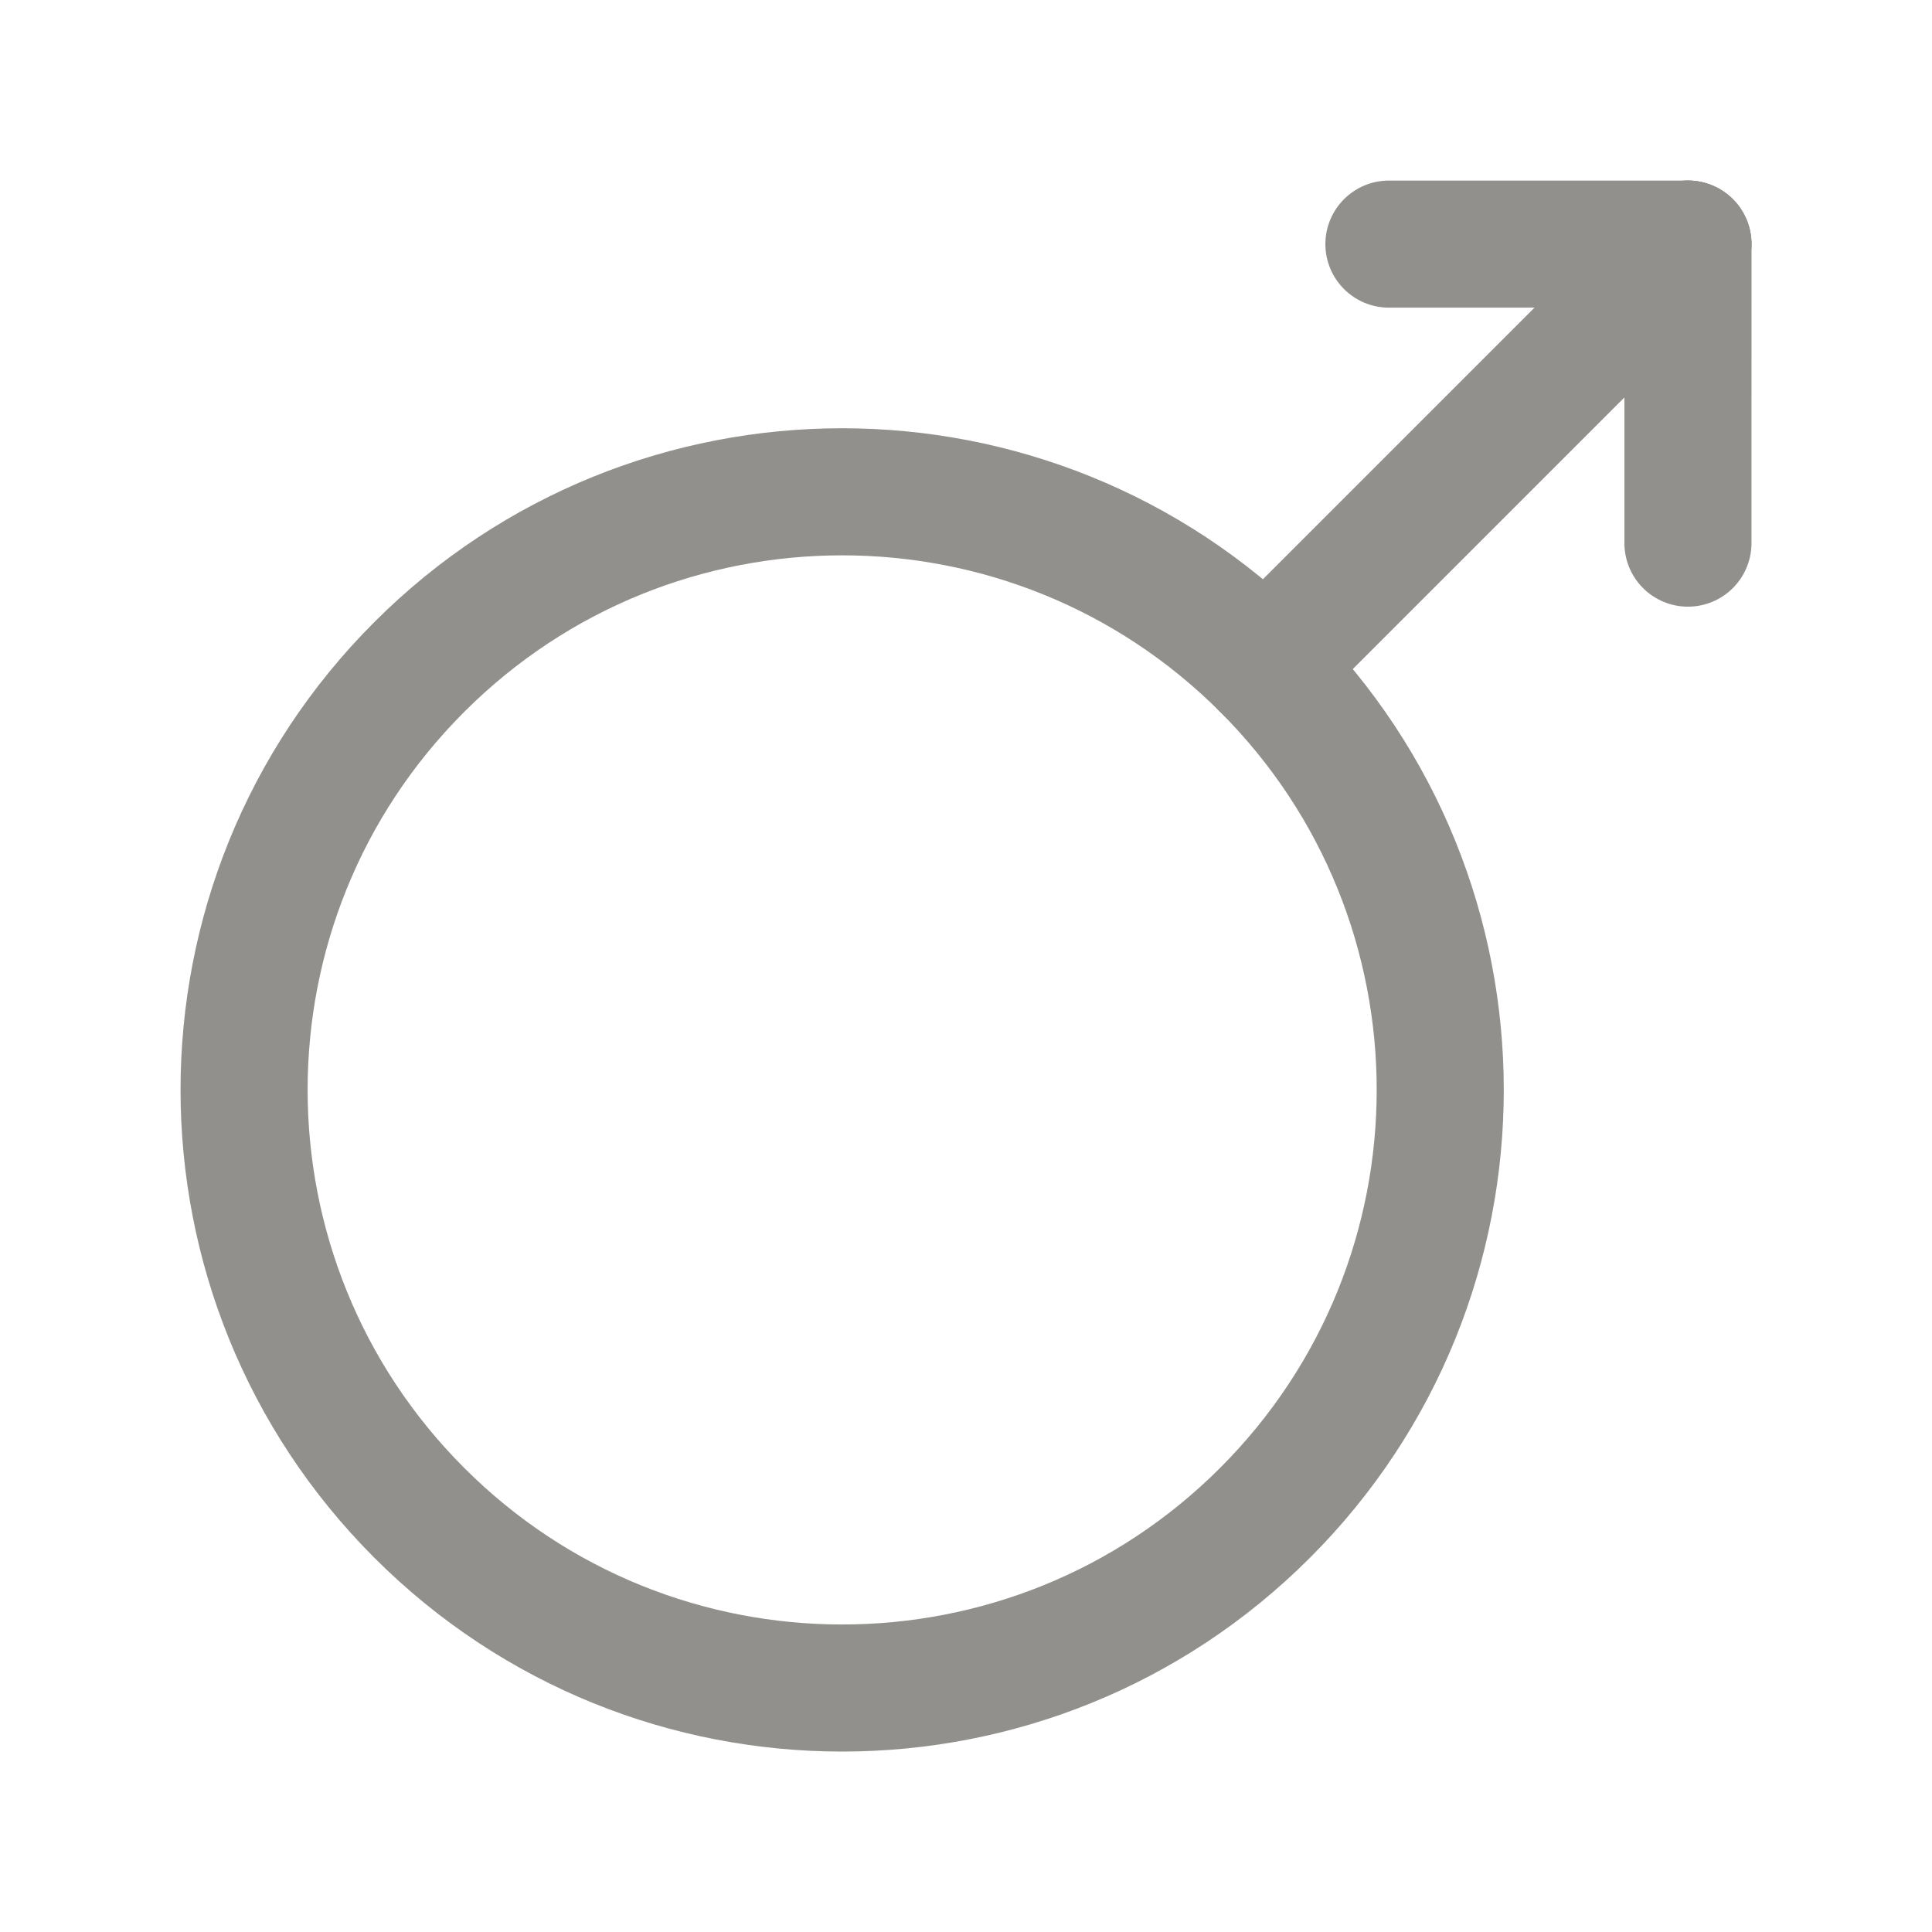 <!-- Generated by IcoMoon.io -->
<svg version="1.1" xmlns="http://www.w3.org/2000/svg" width="40" height="40" viewBox="0 0 40 40">
<title>ut-male</title>
<path fill="none" stroke-linejoin="round" stroke-linecap="round" stroke-miterlimit="10" stroke-width="2.631" stroke="#91908d" d="M8.68 13.81c4.835-4.837 12.676-4.837 17.512-0.001s4.835 12.677 0 17.512c-4.836 4.837-12.677 4.837-17.512 0s-4.836-12.676 0-17.511z"></path>
<path fill="none" stroke-linejoin="round" stroke-linecap="round" stroke-miterlimit="10" stroke-width="2.631" stroke="#91908d" d="M26.191 13.809l8.755-8.755"></path>
<path fill="none" stroke-linejoin="round" stroke-linecap="round" stroke-miterlimit="10" stroke-width="2.631" stroke="#91908d" d="M28.756 5.054h6.191"></path>
<path fill="none" stroke-linejoin="round" stroke-linecap="round" stroke-miterlimit="10" stroke-width="2.631" stroke="#91908d" d="M34.947 11.245l0.001-6.192"></path>
</svg>
